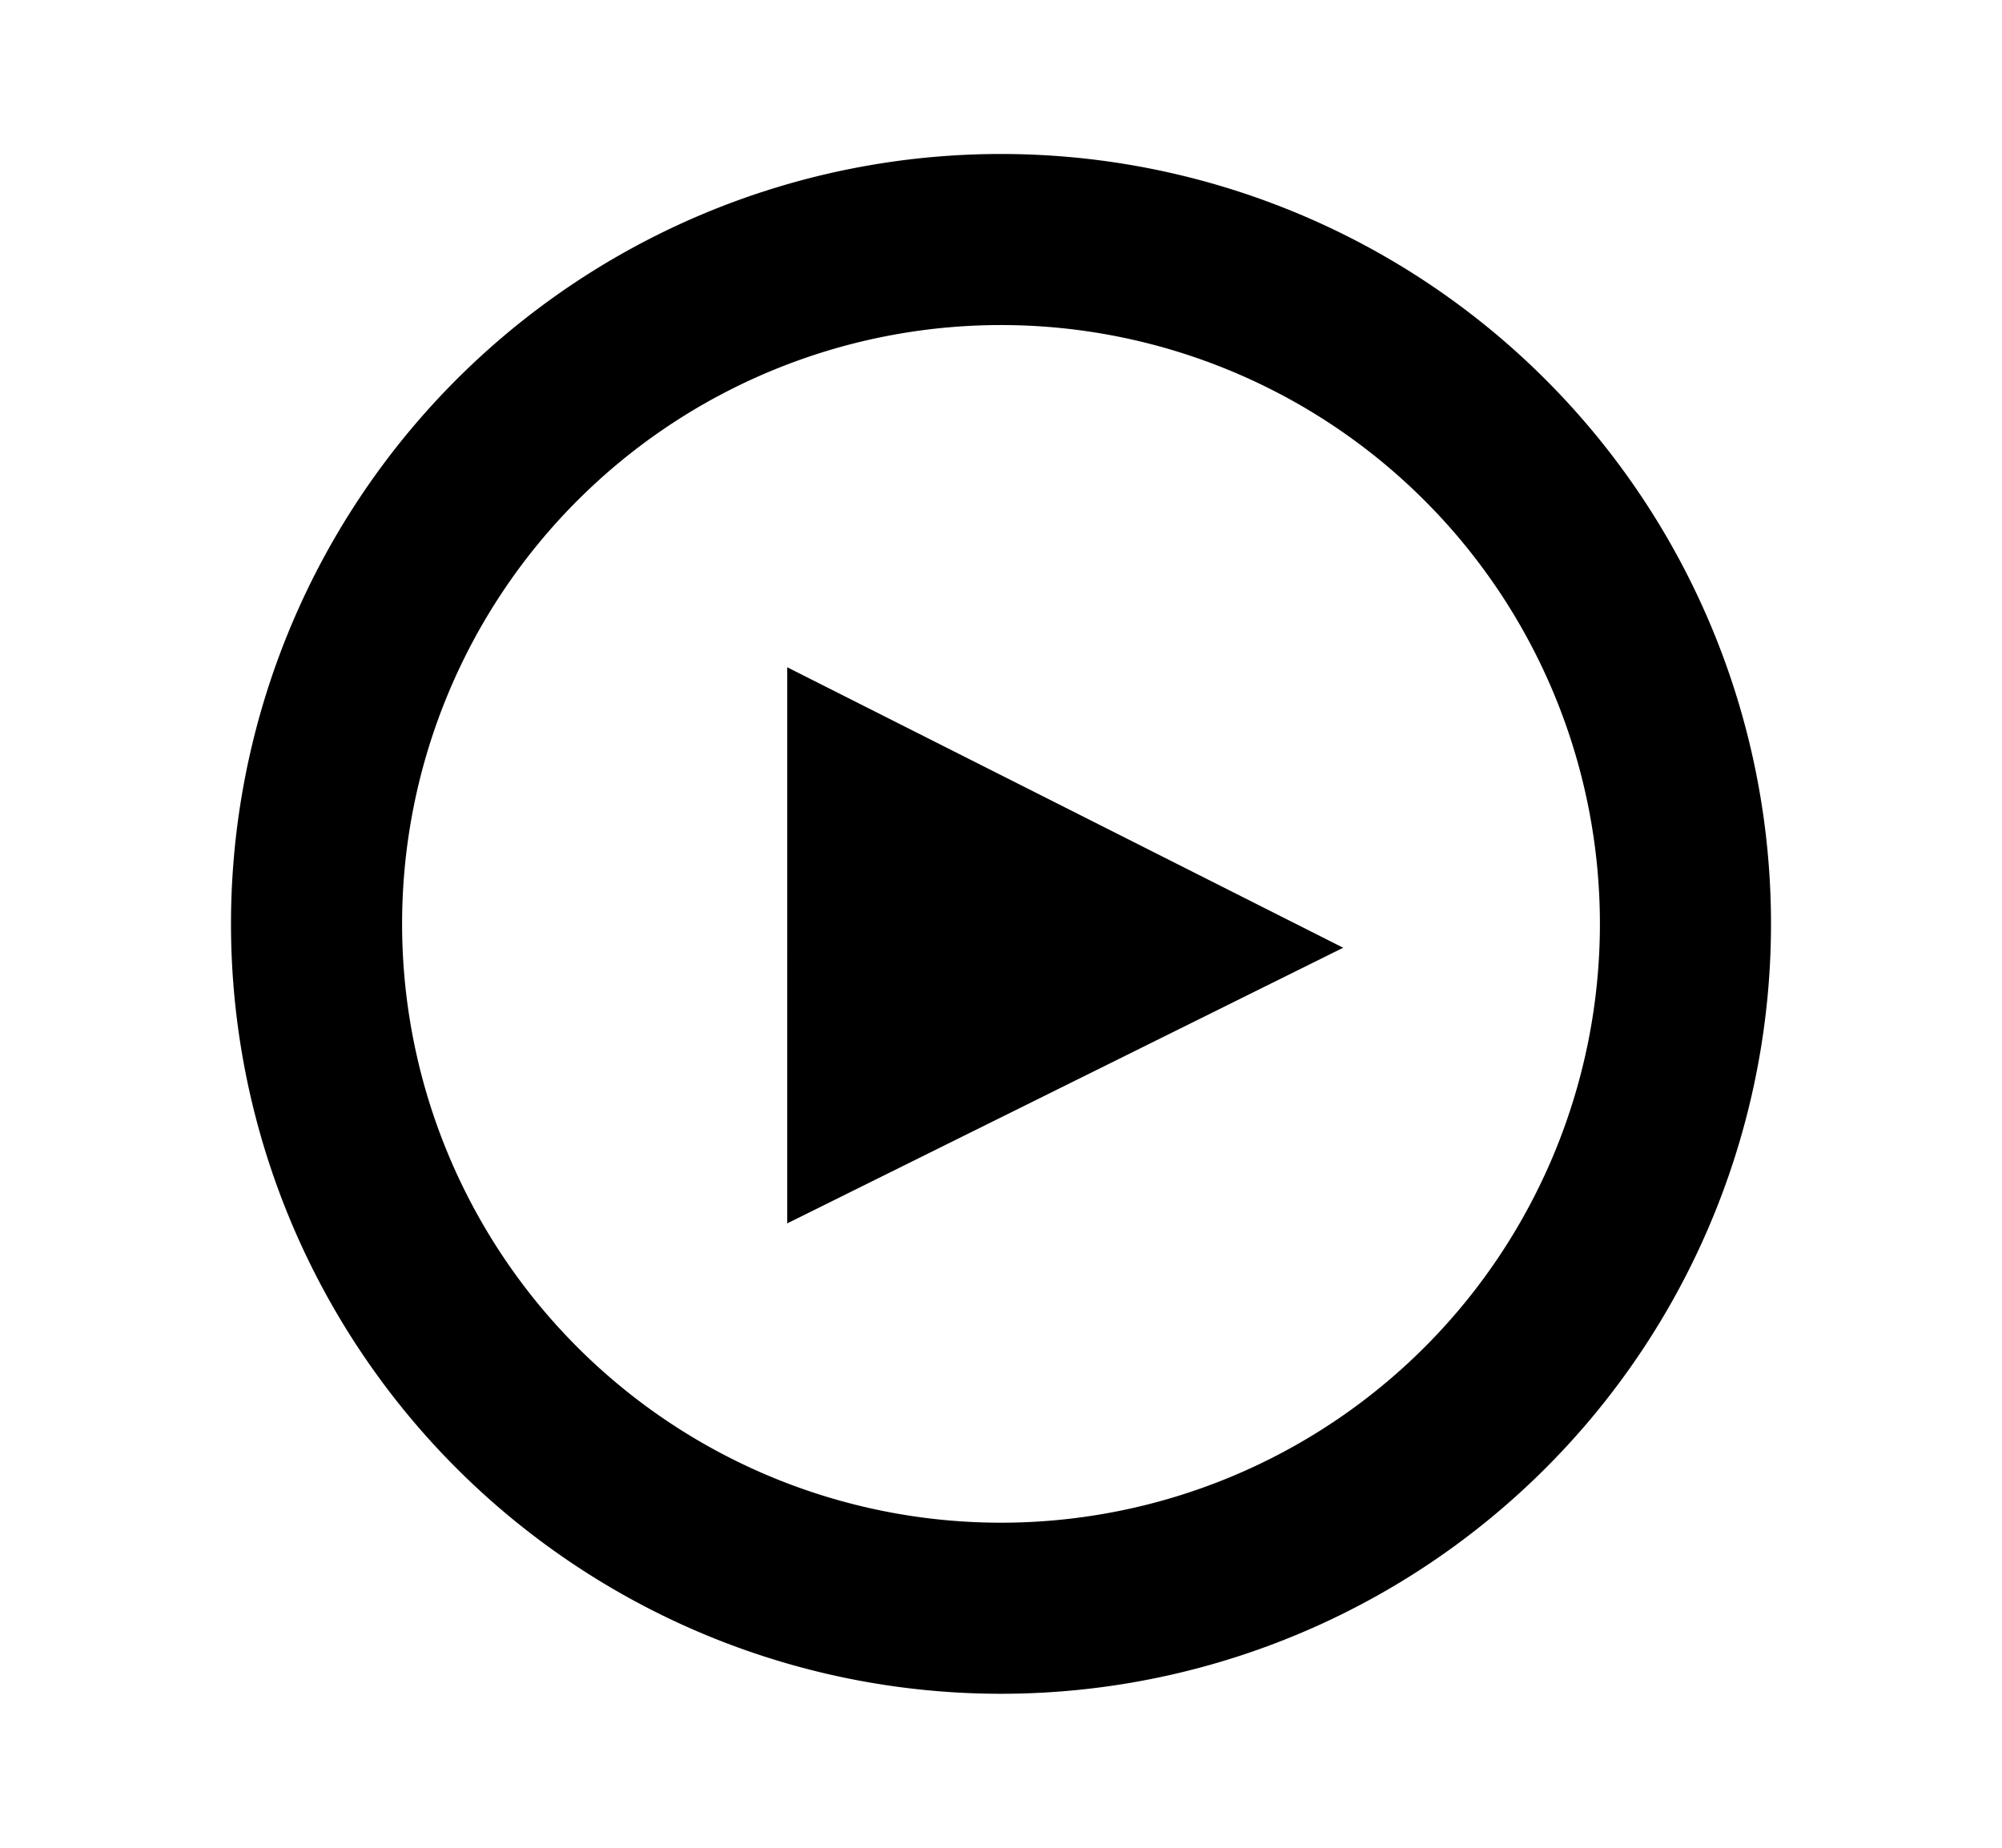 <svg xmlns="http://www.w3.org/2000/svg" width="13" height="12" viewBox="0 0 13 12"><path fill-rule="evenodd" d="M6.5 11a5 5 0 110-10 5 5 0 010 10zm0-1.111a3.889 3.889 0 100-7.778 3.889 3.889 0 000 7.778zM5.111 4.333l3.611 1.822-3.61 1.79V4.332z" clip-rule="evenodd"/></svg>
